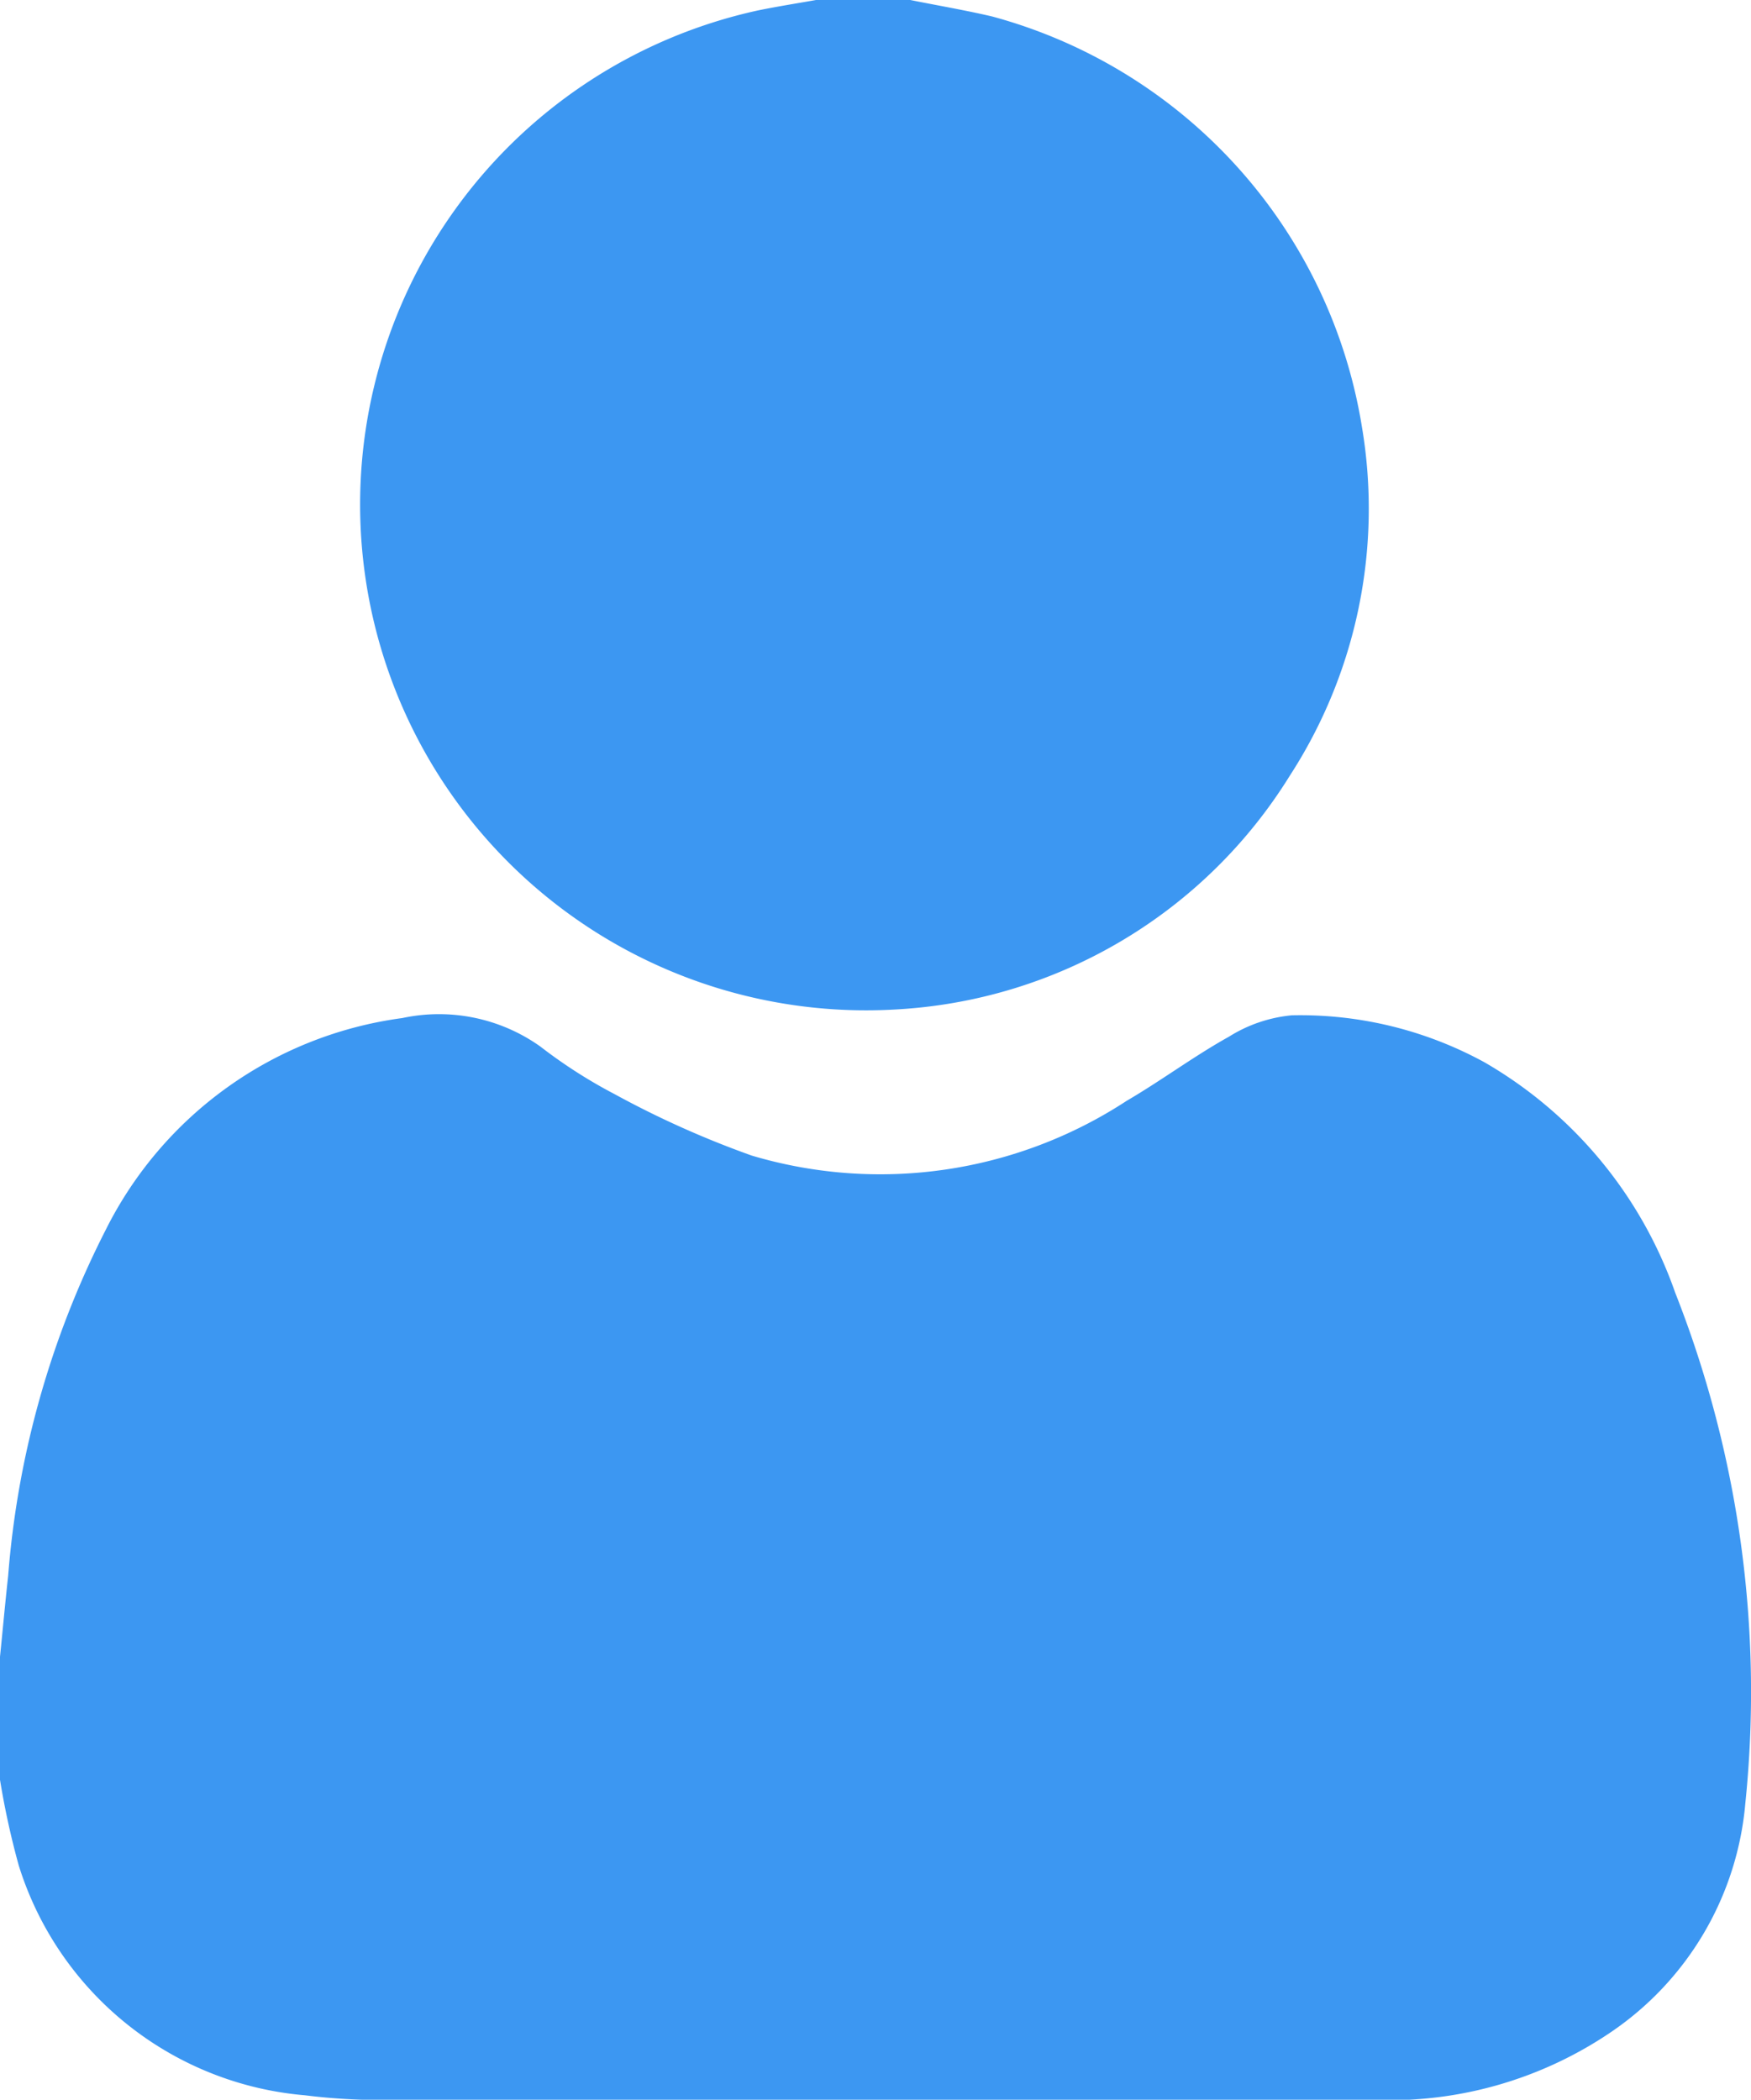 <svg xmlns="http://www.w3.org/2000/svg" xmlns:xlink="http://www.w3.org/1999/xlink" width="22.954" height="27.532" viewBox="0 0 22.954 27.532">
  <defs>
    <clipPath id="clip-path">
      <rect id="Rectangle_41" data-name="Rectangle 41" width="22.954" height="27.532" fill="#3c97f2"/>
    </clipPath>
  </defs>
  <g id="Group_62" data-name="Group 62" clip-path="url(#clip-path)">
    <path id="Path_56" data-name="Path 56" d="M0,257.034v-1.613c.036-.354.068-.708.107-1.062a12.039,12.039,0,0,1,1.281-4.54,5.1,5.1,0,0,1,3.886-2.773,2.291,2.291,0,0,1,1.809.373,6.558,6.558,0,0,0,.971.623,12.454,12.454,0,0,0,1.8.807,5.9,5.9,0,0,0,4.916-.718c.455-.266.881-.585,1.341-.841a1.878,1.878,0,0,1,.823-.28,5.031,5.031,0,0,1,2.526.616,5.636,5.636,0,0,1,2.5,3.02,14.281,14.281,0,0,1,.92,6.693,4.048,4.048,0,0,1-1.767,3.007,5.173,5.173,0,0,1-3.121.885q-6.421,0-12.842,0a7.92,7.92,0,0,1-1.151-.06,4.311,4.311,0,0,1-3.753-3.013A10.59,10.59,0,0,1,0,257.034" transform="translate(0 -233.697)" fill="#3c97f2"/>
    <path id="Path_57" data-name="Path 57" d="M94.112,0c.358.072.718.133,1.073.216A6.677,6.677,0,0,1,100.033,5.6a6.44,6.44,0,0,1-.947,4.573,6.487,6.487,0,0,1-5.178,3.064A6.632,6.632,0,0,1,92.114.137c.253-.052.508-.092.762-.137h1.236" transform="translate(-82.179)" fill="#3c97f2"/>
  </g>
</svg>
